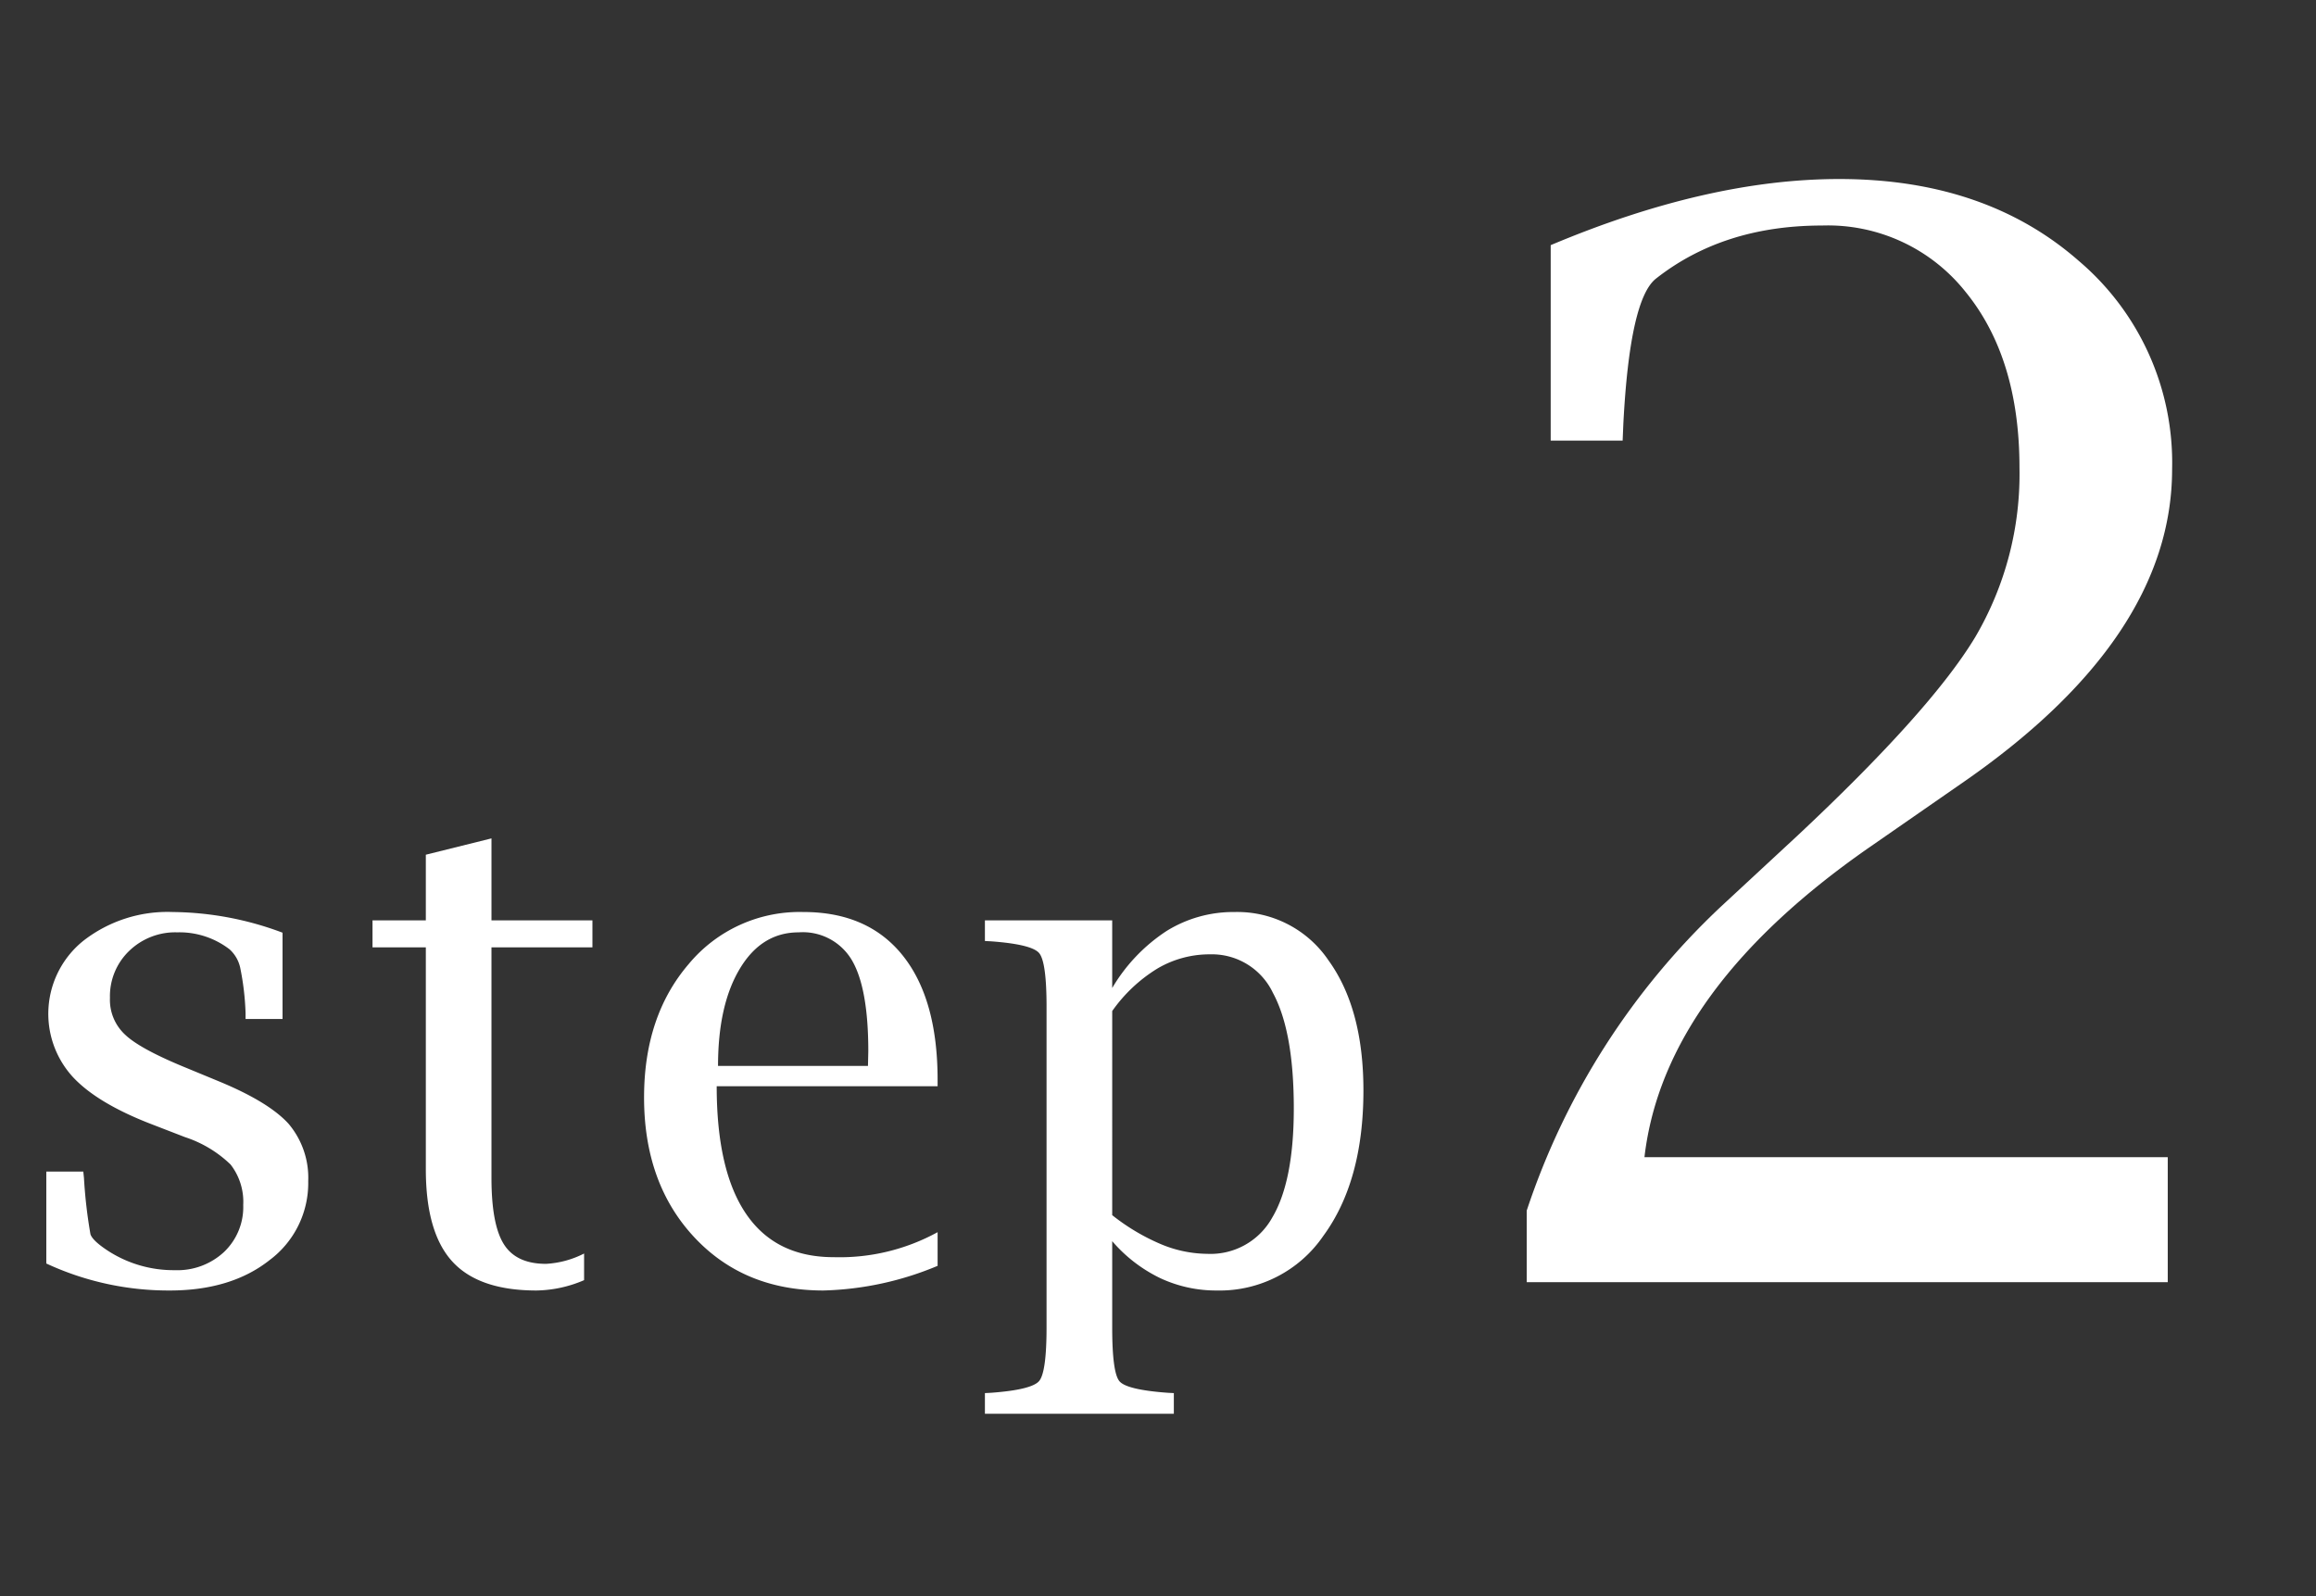 <svg id="圖層_1" data-name="圖層 1" xmlns="http://www.w3.org/2000/svg" viewBox="0 0 272.236 187.637"><rect x="0" y="0" width="272.236" height="187.637" fill="#333333" stroke="none"/><defs><style>.cls-1{fill:#fff;}</style></defs><path class="cls-1" d="M5.443,148.537V137.728H9.791l.078.746a57.589,57.589,0,0,0,.764,6.622q.255.768,2.057,1.945a14.18,14.18,0,0,0,7.872,2.279,8.039,8.039,0,0,0,5.777-2.142,7.285,7.285,0,0,0,2.252-5.522,7.15,7.15,0,0,0-1.488-4.756,13.955,13.955,0,0,0-5.366-3.223l-3.955-1.529Q11.396,129.68,8.538,126.582a11.003,11.003,0,0,1,1.272-15.993,16.097,16.097,0,0,1,10.517-3.372,37.509,37.509,0,0,1,12.885,2.429v10.144H28.865V119.084a31.523,31.523,0,0,0-.627-5.307,4.079,4.079,0,0,0-1.253-2.174,9.663,9.663,0,0,0-6.149-1.997,7.786,7.786,0,0,0-5.659,2.19,7.366,7.366,0,0,0-2.252,5.514,5.579,5.579,0,0,0,1.841,4.38q1.8,1.682,7.284,3.911l3.604,1.49q5.914,2.432,8.264,5.018a9.833,9.833,0,0,1,2.312,6.743,11.294,11.294,0,0,1-4.524,9.271q-4.523,3.587-11.769,3.587A34.092,34.092,0,0,1,5.443,148.537Z"/><path class="cls-1" d="M68.657,150.495A14.66,14.66,0,0,1,63.057,151.71q-6.776,0-9.89-3.408-3.113-3.407-3.113-10.849v-26.084h-6.267v-3.173h6.267v-7.716l7.716-1.919v9.635H69.637v3.173H57.77v27.103q0,5.484,1.454,7.794,1.453,2.312,4.953,2.311a11.123,11.123,0,0,0,4.48-1.214Z"/><path class="cls-1" d="M110.212,148.812A37.046,37.046,0,0,1,96.778,151.71q-9.36,0-15.216-6.312-5.855-6.311-5.855-16.386,0-9.564,5.248-15.68a16.95,16.95,0,0,1,13.474-6.116q7.598,0,11.69,5.121,4.093,5.121,4.093,14.62v.743H84.245q0,9.948,3.467,15.02,3.466,5.073,10.28,5.072a23.925,23.925,0,0,0,12.22-2.938Zm-25.81-23.5h17.624l.039-1.723q0-7.403-1.919-10.692a6.692,6.692,0,0,0-6.267-3.29q-4.348,0-6.912,4.269Q84.401,118.145,84.402,125.312Z"/><path class="cls-1" d="M130.735,145.911v10.146q0,5.326.856,6.325.858.999,5.649,1.352l.74.039v2.429h-22.207v-2.429l.744-.039q4.737-.353,5.62-1.371.88-1.018.881-6.306v-37.717q0-5.287-.881-6.306-.882-1.018-5.62-1.37l-.744-.039v-2.429h14.961v7.955a20.333,20.333,0,0,1,6.385-6.7,14.864,14.864,0,0,1,8.004-2.234,12.937,12.937,0,0,1,11.037,5.685q4.104,5.684,4.105,15.288,0,10.663-4.709,17.092A14.754,14.754,0,0,1,143.053,151.71a15.495,15.495,0,0,1-6.668-1.45A17.444,17.444,0,0,1,130.735,145.911Zm0-3.058a24.688,24.688,0,0,0,5.727,3.411,14.422,14.422,0,0,0,5.467,1.137,8.286,8.286,0,0,0,7.623-4.274q2.528-4.273,2.529-12.821,0-9.057-2.455-13.586a7.933,7.933,0,0,0-7.399-4.528,12.066,12.066,0,0,0-6.173,1.666,17.977,17.977,0,0,0-5.318,4.999Z"/><path class="cls-1" d="M179.458,150.73v-8.408a86.218,86.218,0,0,1,22.789-35.704l9.039-8.381q15.69-14.703,20.893-23.338a37.839,37.839,0,0,0,5.202-19.919q0-12.907-6.354-20.688a20.659,20.659,0,0,0-16.841-7.779q-11.597,0-19.527,6.236-3.072,2.392-3.838,17.001l-.086,2.05h-8.457V28.82q18.453-7.774,33.916-7.774,17.172,0,28.149,9.616a31.121,31.121,0,0,1,10.979,24.491q0,19.917-24.849,37.013l-10.231,7.098q-24.642,16.934-26.943,36.772h61.511v14.694Z"/></svg>